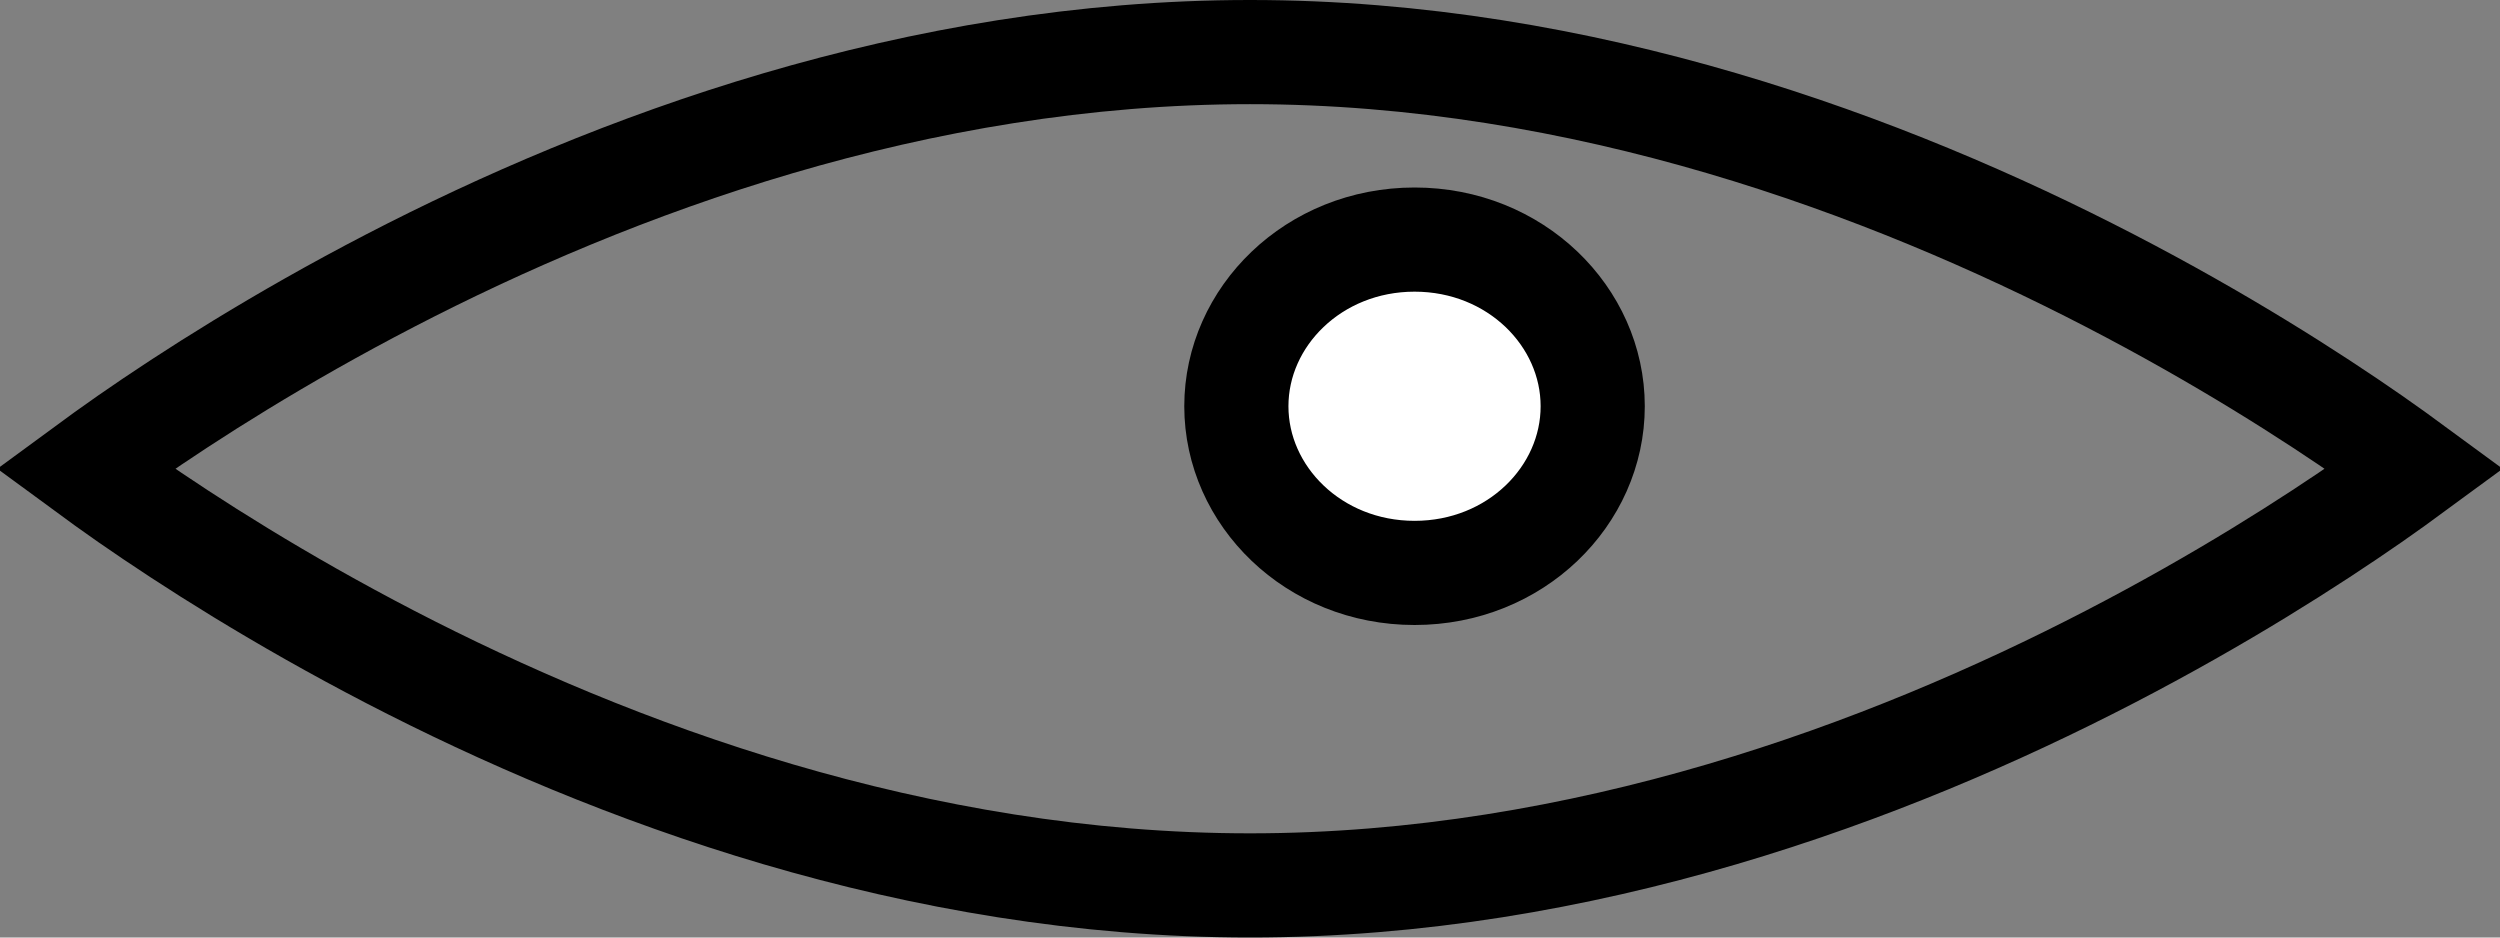 <svg width="24" height="9" viewBox="0 0 24 9" fill="none" xmlns="http://www.w3.org/2000/svg">
<rect x="0" y="0" width="24" height="9" fill="#808080" stroke="none"/>
<path d="M23.181 4.5C23.064 4.586 22.927 4.685 22.772 4.793C22.179 5.205 21.319 5.755 20.255 6.306C18.123 7.41 15.205 8.5 12 8.5C8.795 8.5 5.876 7.41 3.745 6.306C2.682 5.755 1.821 5.205 1.228 4.793C1.073 4.685 0.936 4.586 0.819 4.5C0.936 4.414 1.073 4.315 1.228 4.207C1.821 3.795 2.682 3.245 3.745 2.694C5.876 1.59 8.795 0.5 12 0.5C15.205 0.5 18.123 1.59 20.255 2.694C21.319 3.245 22.179 3.795 22.772 4.207C22.927 4.315 23.064 4.414 23.181 4.5Z" stroke="black"/>
<path d="M15.29 3.9C15.29 4.76 14.549 5.5 13.58 5.5C12.611 5.5 11.869 4.76 11.869 3.9C11.869 3.04 12.611 2.3 13.58 2.3C14.549 2.3 15.29 3.04 15.29 3.9Z" fill="white" stroke="black"/>
</svg>
